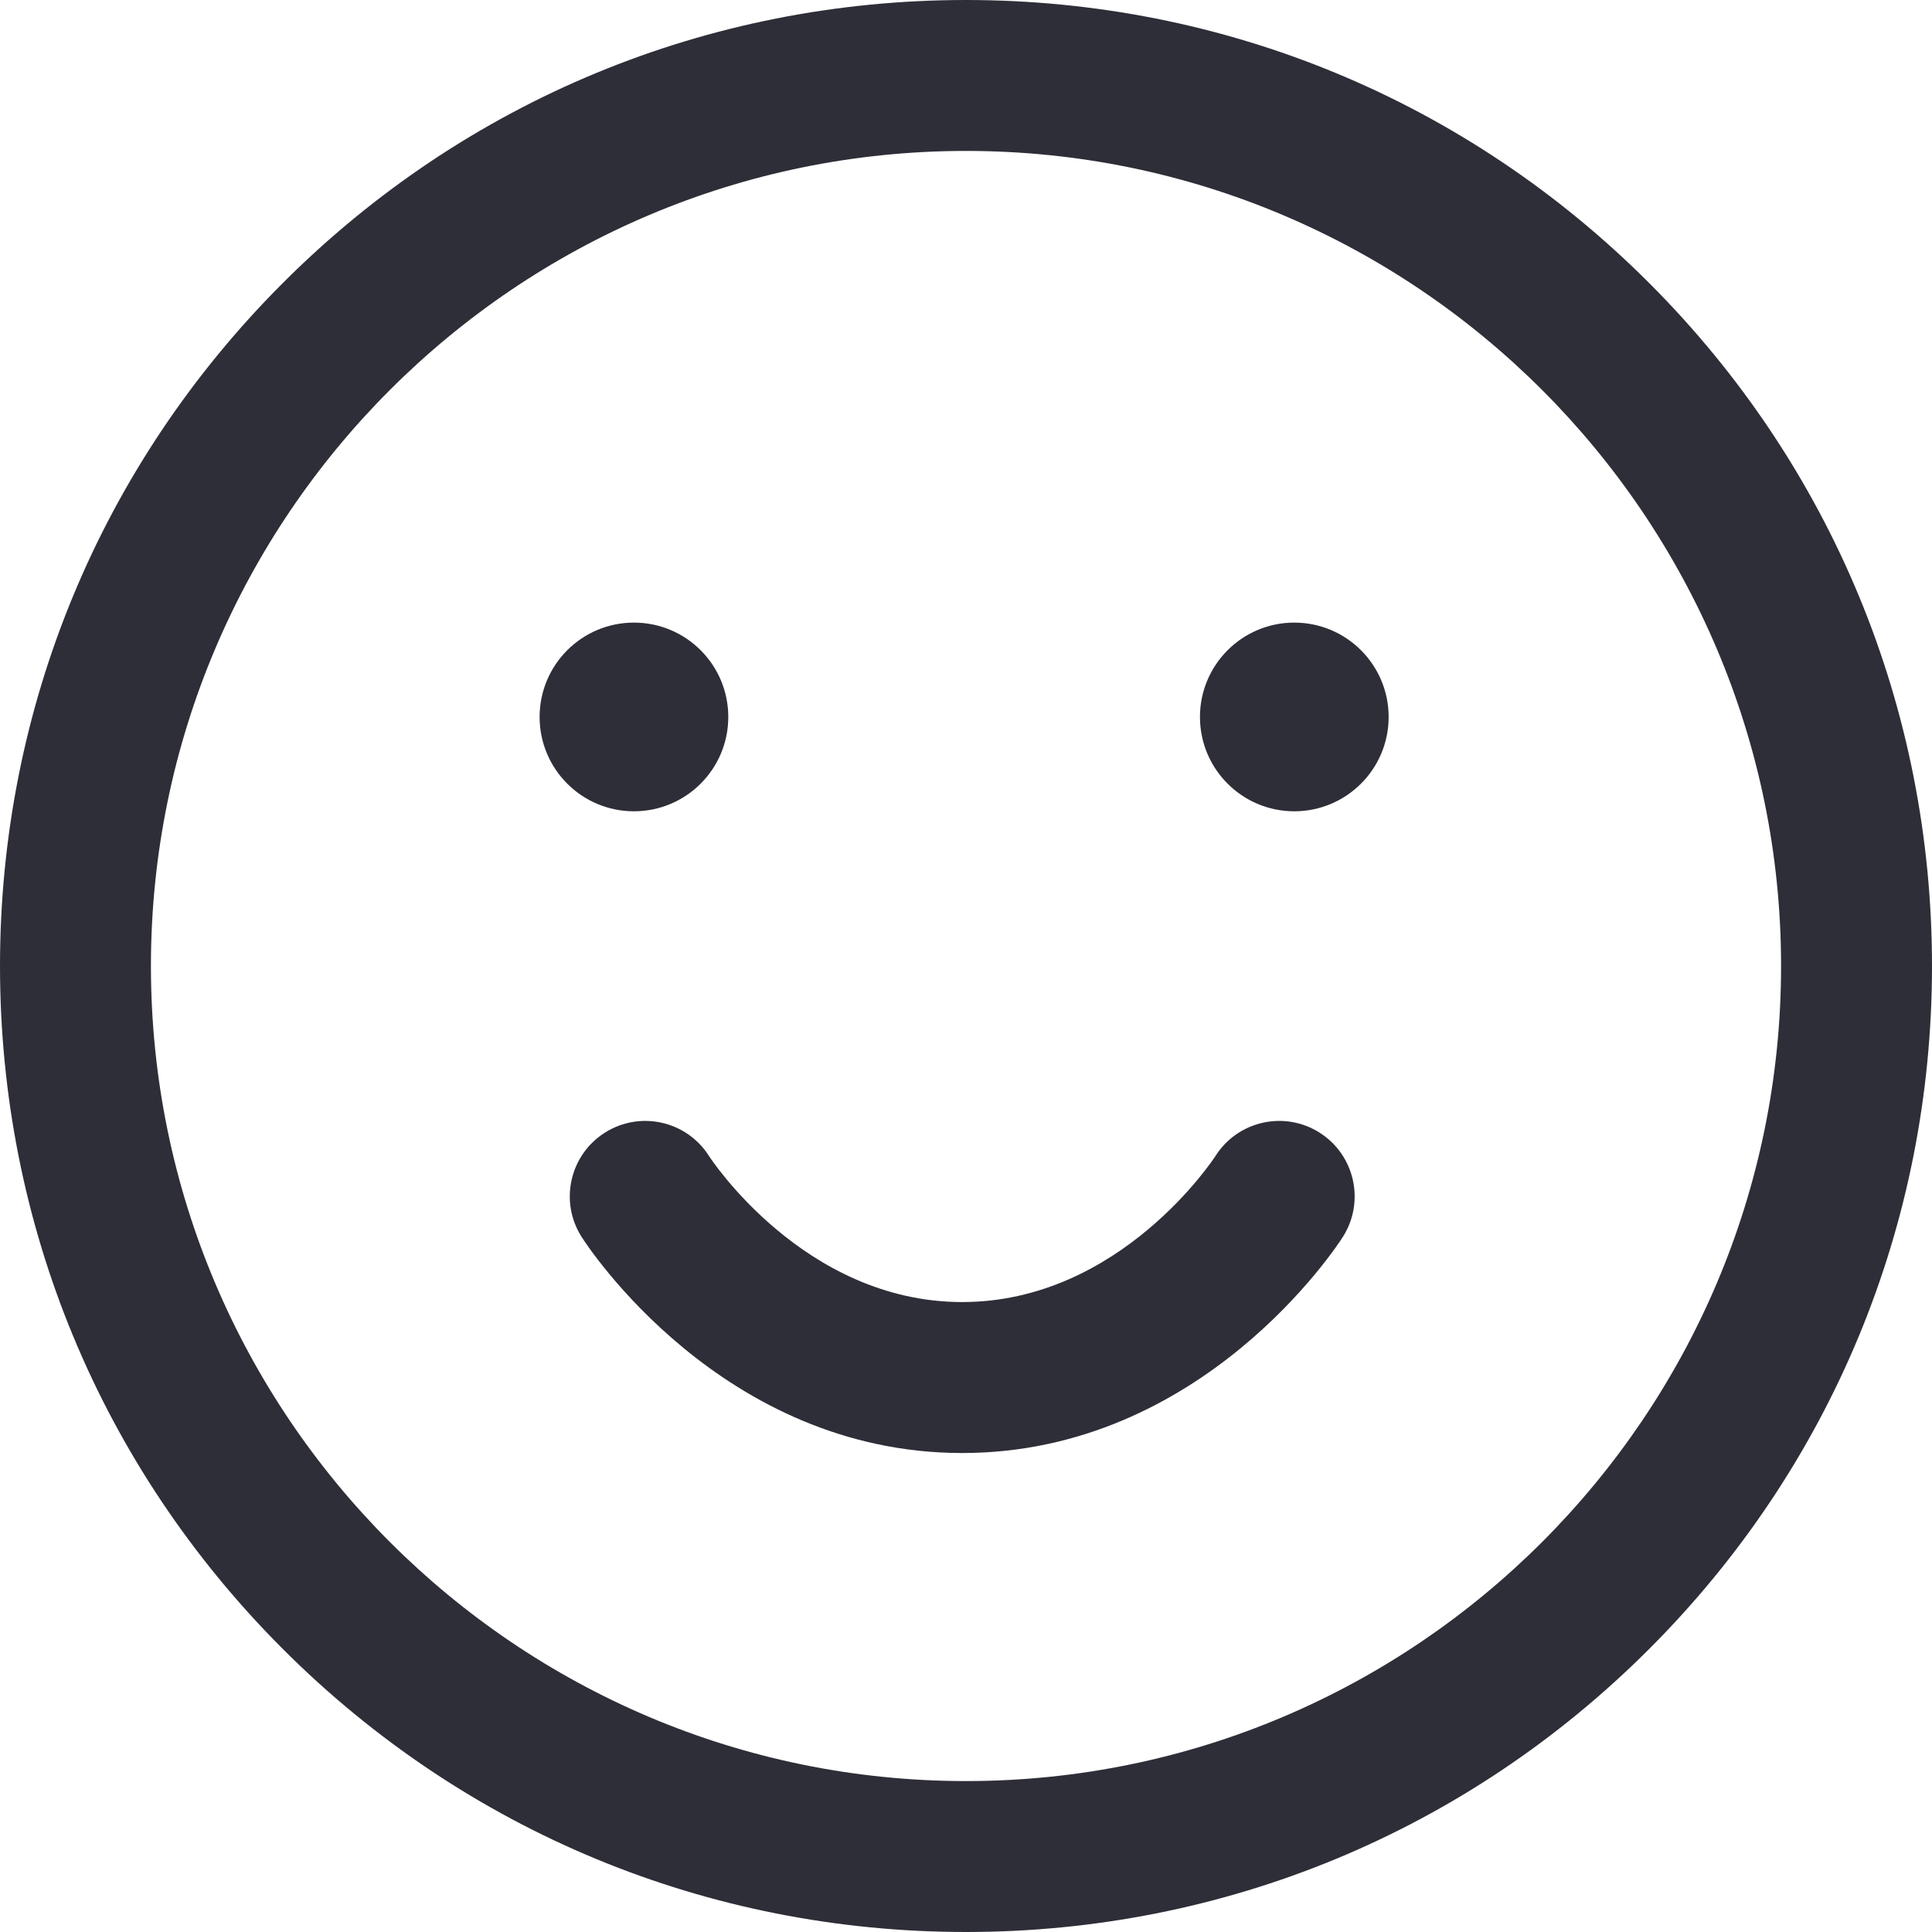 <svg width="50" height="50" viewBox="0 0 50 50" fill="none" xmlns="http://www.w3.org/2000/svg">
<g clip-path="url(#clip0)">
<path d="M25 50C18.322 50 12.044 47.4 7.322 42.678C2.6 37.956 0 31.678 0 25C0 18.322 2.6 12.044 7.322 7.322C12.044 2.6 18.322 0 25 0C31.678 0 37.956 2.6 42.678 7.322C47.4 12.044 50 18.322 50 25C50 31.678 47.4 37.956 42.678 42.678C37.956 47.4 31.678 50 25 50ZM25 3.906C13.369 3.906 3.906 13.369 3.906 25C3.906 36.631 13.369 46.094 25 46.094C36.631 46.094 46.094 36.631 46.094 25C46.094 13.369 36.631 3.906 25 3.906ZM34.154 29.315C33.244 28.736 32.037 29.004 31.458 29.915C31.434 29.952 29.003 33.697 24.902 33.697C20.802 33.697 18.371 29.952 18.347 29.915C17.768 29.004 16.561 28.736 15.651 29.315C14.741 29.894 14.472 31.102 15.052 32.011C15.197 32.24 18.681 37.604 24.902 37.604C31.123 37.604 34.608 32.24 34.753 32.011C35.332 31.102 35.064 29.894 34.154 29.315ZM16.406 16.113C17.755 16.113 18.848 17.206 18.848 18.555C18.848 19.903 17.755 20.996 16.406 20.996C15.058 20.996 13.965 19.903 13.965 18.555C13.965 17.206 15.058 16.113 16.406 16.113ZM31.055 18.555C31.055 19.903 32.148 20.996 33.496 20.996C34.844 20.996 35.938 19.903 35.938 18.555C35.938 17.206 34.844 16.113 33.496 16.113C32.148 16.113 31.055 17.206 31.055 18.555Z" fill="#2E2E38"/>
</g>
<defs>
<clipPath id="clip0">
<rect width="50" height="50" fill="white"/>
</clipPath>
</defs>
</svg>

